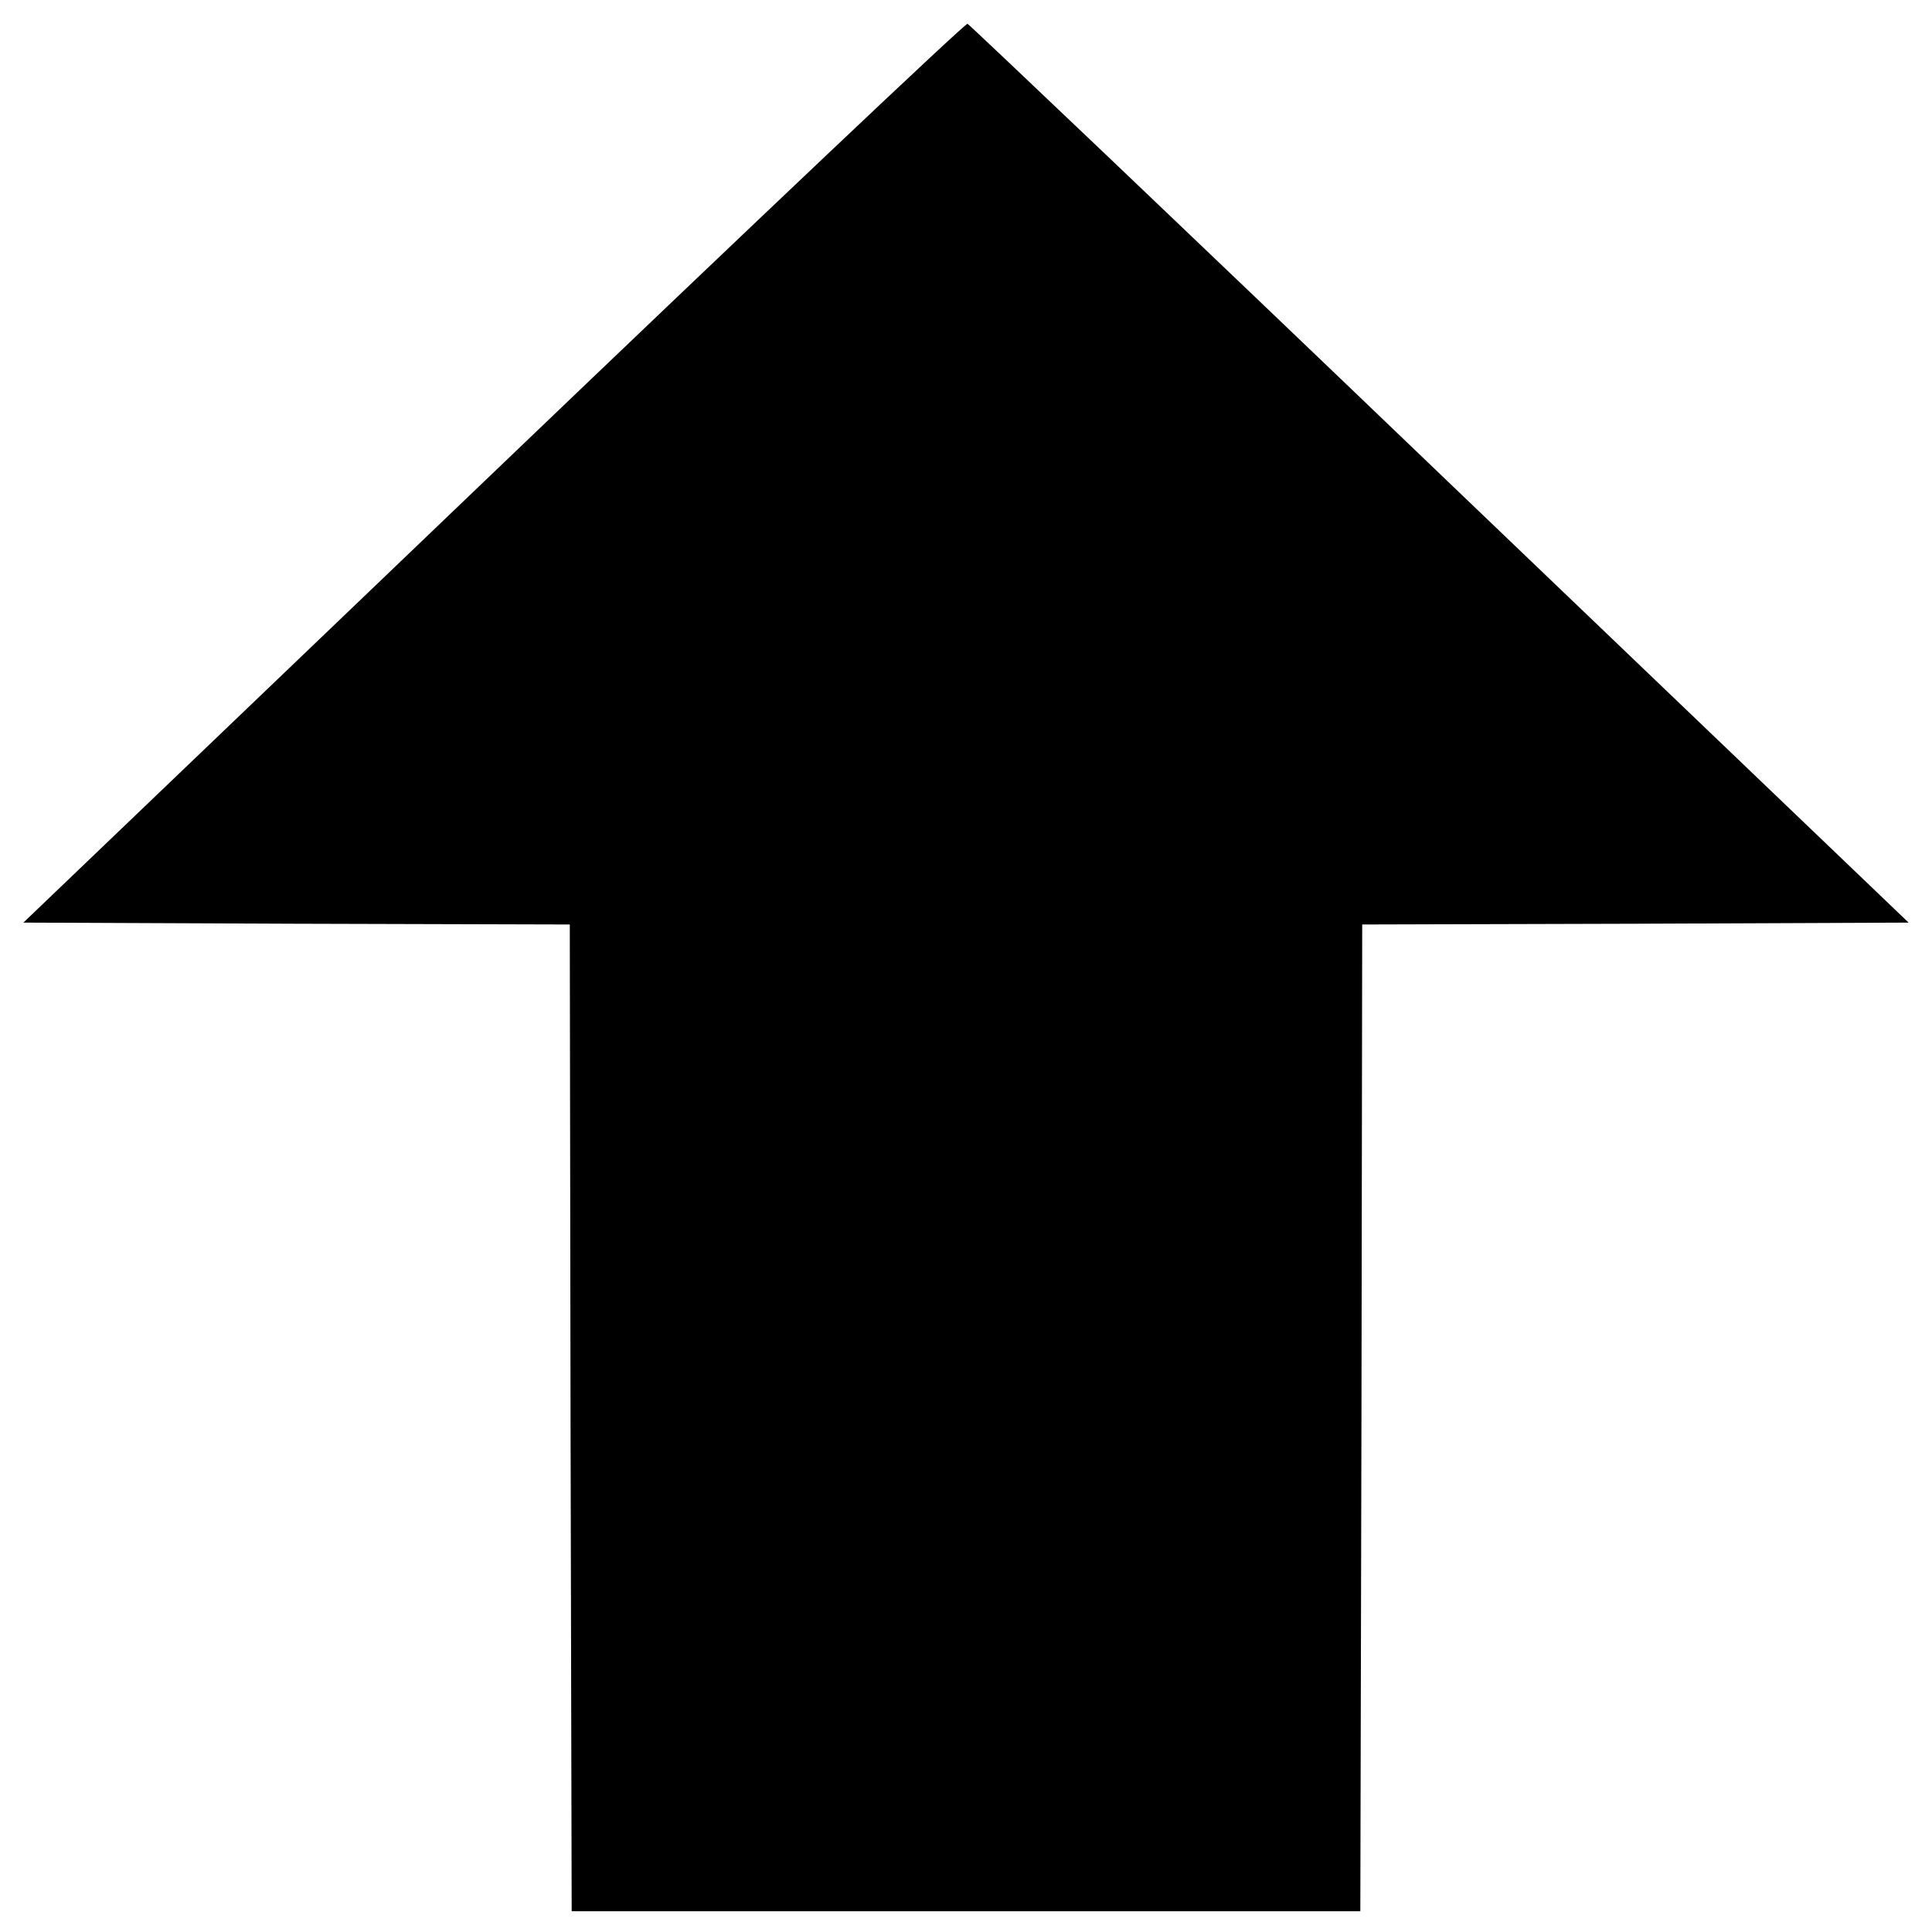 <?xml version="1.0" standalone="no"?>
<!DOCTYPE svg PUBLIC "-//W3C//DTD SVG 20010904//EN"
 "http://www.w3.org/TR/2001/REC-SVG-20010904/DTD/svg10.dtd">
<svg version="1.0" xmlns="http://www.w3.org/2000/svg"
 width="512pt" height="512pt" viewBox="0 0 512 512"
 preserveAspectRatio="xMidYMid meet">

<g transform="translate(0,512) scale(0.1,-0.1)"
fill="#000000" stroke="none">
<path d="M1308 3868 l-1246 -1193 724 -3 724 -2 2 -1308 3 -1307 1045 0 1045
0 3 1307 2 1308 724 2 724 3 -1242 1189 c-683 655 -1247 1191 -1252 1193 -6 2
-571 -533 -1256 -1189z"/>
</g>
</svg>

